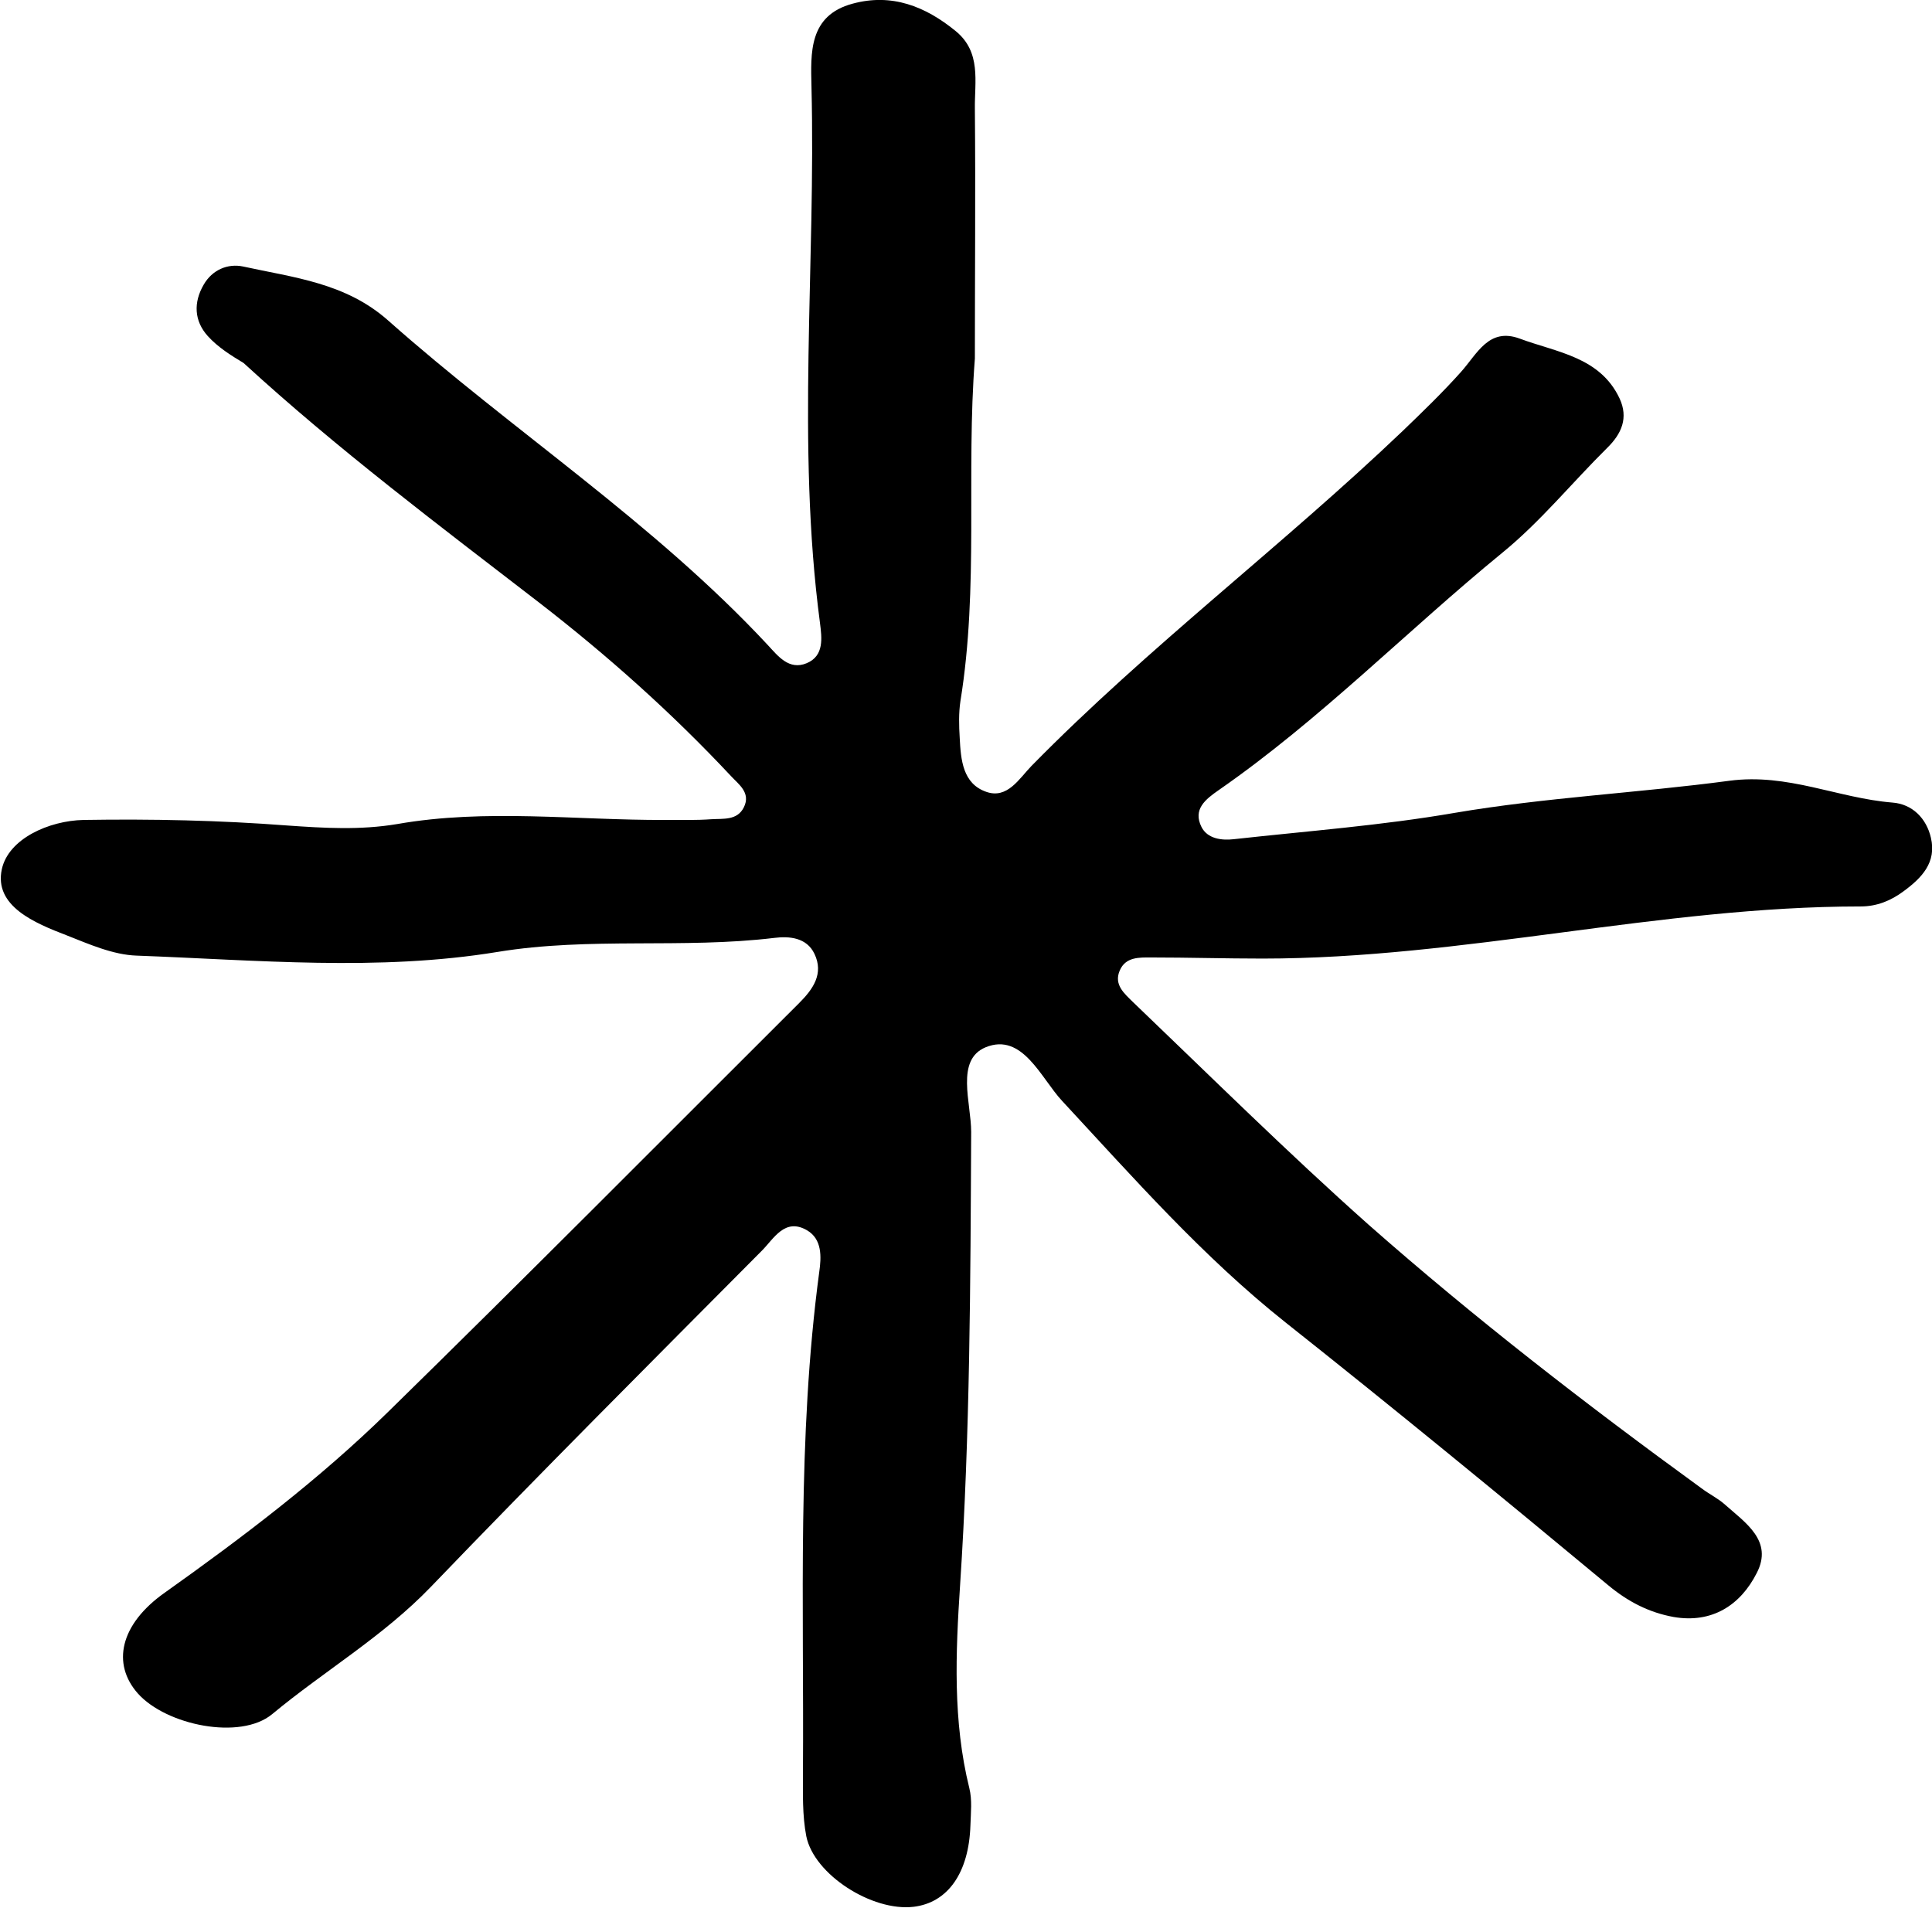 <?xml version="1.0" encoding="utf-8"?>
<!-- Generator: Adobe Illustrator 27.9.0, SVG Export Plug-In . SVG Version: 6.00 Build 0)  -->
<svg version="1.1" id="Layer_1" xmlns="http://www.w3.org/2000/svg" xmlns:xlink="http://www.w3.org/1999/xlink" x="0px" y="0px"
	 viewBox="0 0 52.26 51.62" style="enable-background:new 0 0 52.26 51.62;" xml:space="preserve">
<path d="M26.37,9.7c-0.24,3.09,0.11,6.18-0.39,9.26c-0.05,0.33-0.04,0.67-0.02,1c0.03,0.59,0.08,1.24,0.72,1.46
	c0.57,0.2,0.89-0.36,1.22-0.7c3.16-3.22,6.78-5.95,10.04-9.06c0.54-0.52,1.08-1.04,1.58-1.6c0.44-0.49,0.75-1.21,1.59-0.9
	c0.99,0.37,2.17,0.49,2.7,1.62c0.24,0.52,0.06,0.95-0.34,1.34c-0.95,0.94-1.8,1.99-2.83,2.83c-2.58,2.11-4.92,4.51-7.67,6.42
	c-0.36,0.25-0.71,0.52-0.47,1c0.16,0.32,0.55,0.37,0.88,0.33c1.99-0.22,3.99-0.37,5.96-0.71c2.47-0.42,4.97-0.54,7.44-0.87
	c1.58-0.21,2.93,0.47,4.41,0.59c0.54,0.04,0.92,0.43,1.04,0.95c0.16,0.67-0.25,1.09-0.74,1.45c-0.35,0.26-0.73,0.41-1.16,0.41
	c-5.43,0-10.75,1.41-16.18,1.41c-1,0-2.01-0.03-3.01-0.03c-0.32,0-0.69-0.02-0.85,0.35c-0.17,0.39,0.13,0.63,0.35,0.85
	c2.11,2.02,4.19,4.08,6.37,6.02c2.88,2.54,5.92,4.89,9.03,7.15c0.2,0.15,0.43,0.26,0.62,0.43c0.55,0.49,1.31,0.98,0.86,1.85
	c-0.44,0.87-1.21,1.37-2.25,1.19c-0.66-0.12-1.23-0.41-1.77-0.86c-2.89-2.4-5.79-4.78-8.73-7.11c-2.24-1.78-4.11-3.91-6.04-5.99
	c-0.57-0.61-1.07-1.86-2.07-1.45c-0.82,0.34-0.39,1.5-0.39,2.29c-0.02,4.09-0.03,8.18-0.3,12.26c-0.12,1.83-0.2,3.67,0.25,5.49
	c0.08,0.32,0.04,0.67,0.03,1c-0.04,1.29-0.61,2.1-1.54,2.21c-1.12,0.13-2.69-0.87-2.9-1.91c-0.11-0.57-0.09-1.16-0.09-1.75
	c0.03-4.51-0.16-9.02,0.44-13.51c0.06-0.41,0.08-0.89-0.33-1.13c-0.6-0.35-0.9,0.23-1.22,0.55c-3,3.02-6.01,6.03-8.96,9.1
	c-1.29,1.34-2.88,2.27-4.29,3.44c-0.86,0.71-2.86,0.3-3.63-0.56c-0.71-0.8-0.49-1.87,0.73-2.73c2.11-1.5,4.17-3.06,6.02-4.87
	c3.74-3.66,7.43-7.38,11.14-11.08c0.37-0.37,0.67-0.79,0.41-1.33c-0.21-0.44-0.68-0.48-1.08-0.43c-2.49,0.3-4.99-0.03-7.49,0.38
	c-3.23,0.53-6.51,0.22-9.76,0.1c-0.64-0.02-1.29-0.31-1.9-0.55c-0.86-0.33-1.97-0.79-1.75-1.79c0.18-0.82,1.27-1.31,2.21-1.33
	c1.84-0.03,3.68,0.01,5.51,0.15c1,0.07,1.97,0.13,2.98-0.04c2.4-0.42,4.83-0.1,7.25-0.11c0.42,0,0.84,0.01,1.25-0.02
	c0.31-0.02,0.69,0.04,0.87-0.32c0.2-0.4-0.15-0.63-0.35-0.85c-1.6-1.71-3.35-3.27-5.2-4.7c-2.71-2.09-5.45-4.15-7.98-6.47
	C6.26,9.62,5.9,9.4,5.62,9.09C5.25,8.68,5.23,8.18,5.51,7.7c0.23-0.4,0.65-0.58,1.07-0.49c1.37,0.3,2.77,0.44,3.92,1.46
	c3.37,2.99,7.18,5.46,10.27,8.78c0.27,0.29,0.57,0.69,1.05,0.49c0.48-0.2,0.41-0.69,0.36-1.09c-0.64-4.83-0.11-9.68-0.23-14.51
	c-0.02-0.9-0.08-1.92,1.11-2.24c1.06-0.29,1.97,0.07,2.79,0.74c0.7,0.57,0.51,1.37,0.52,2.1C26.39,5.19,26.37,7.44,26.37,9.7z"/>
</svg>
